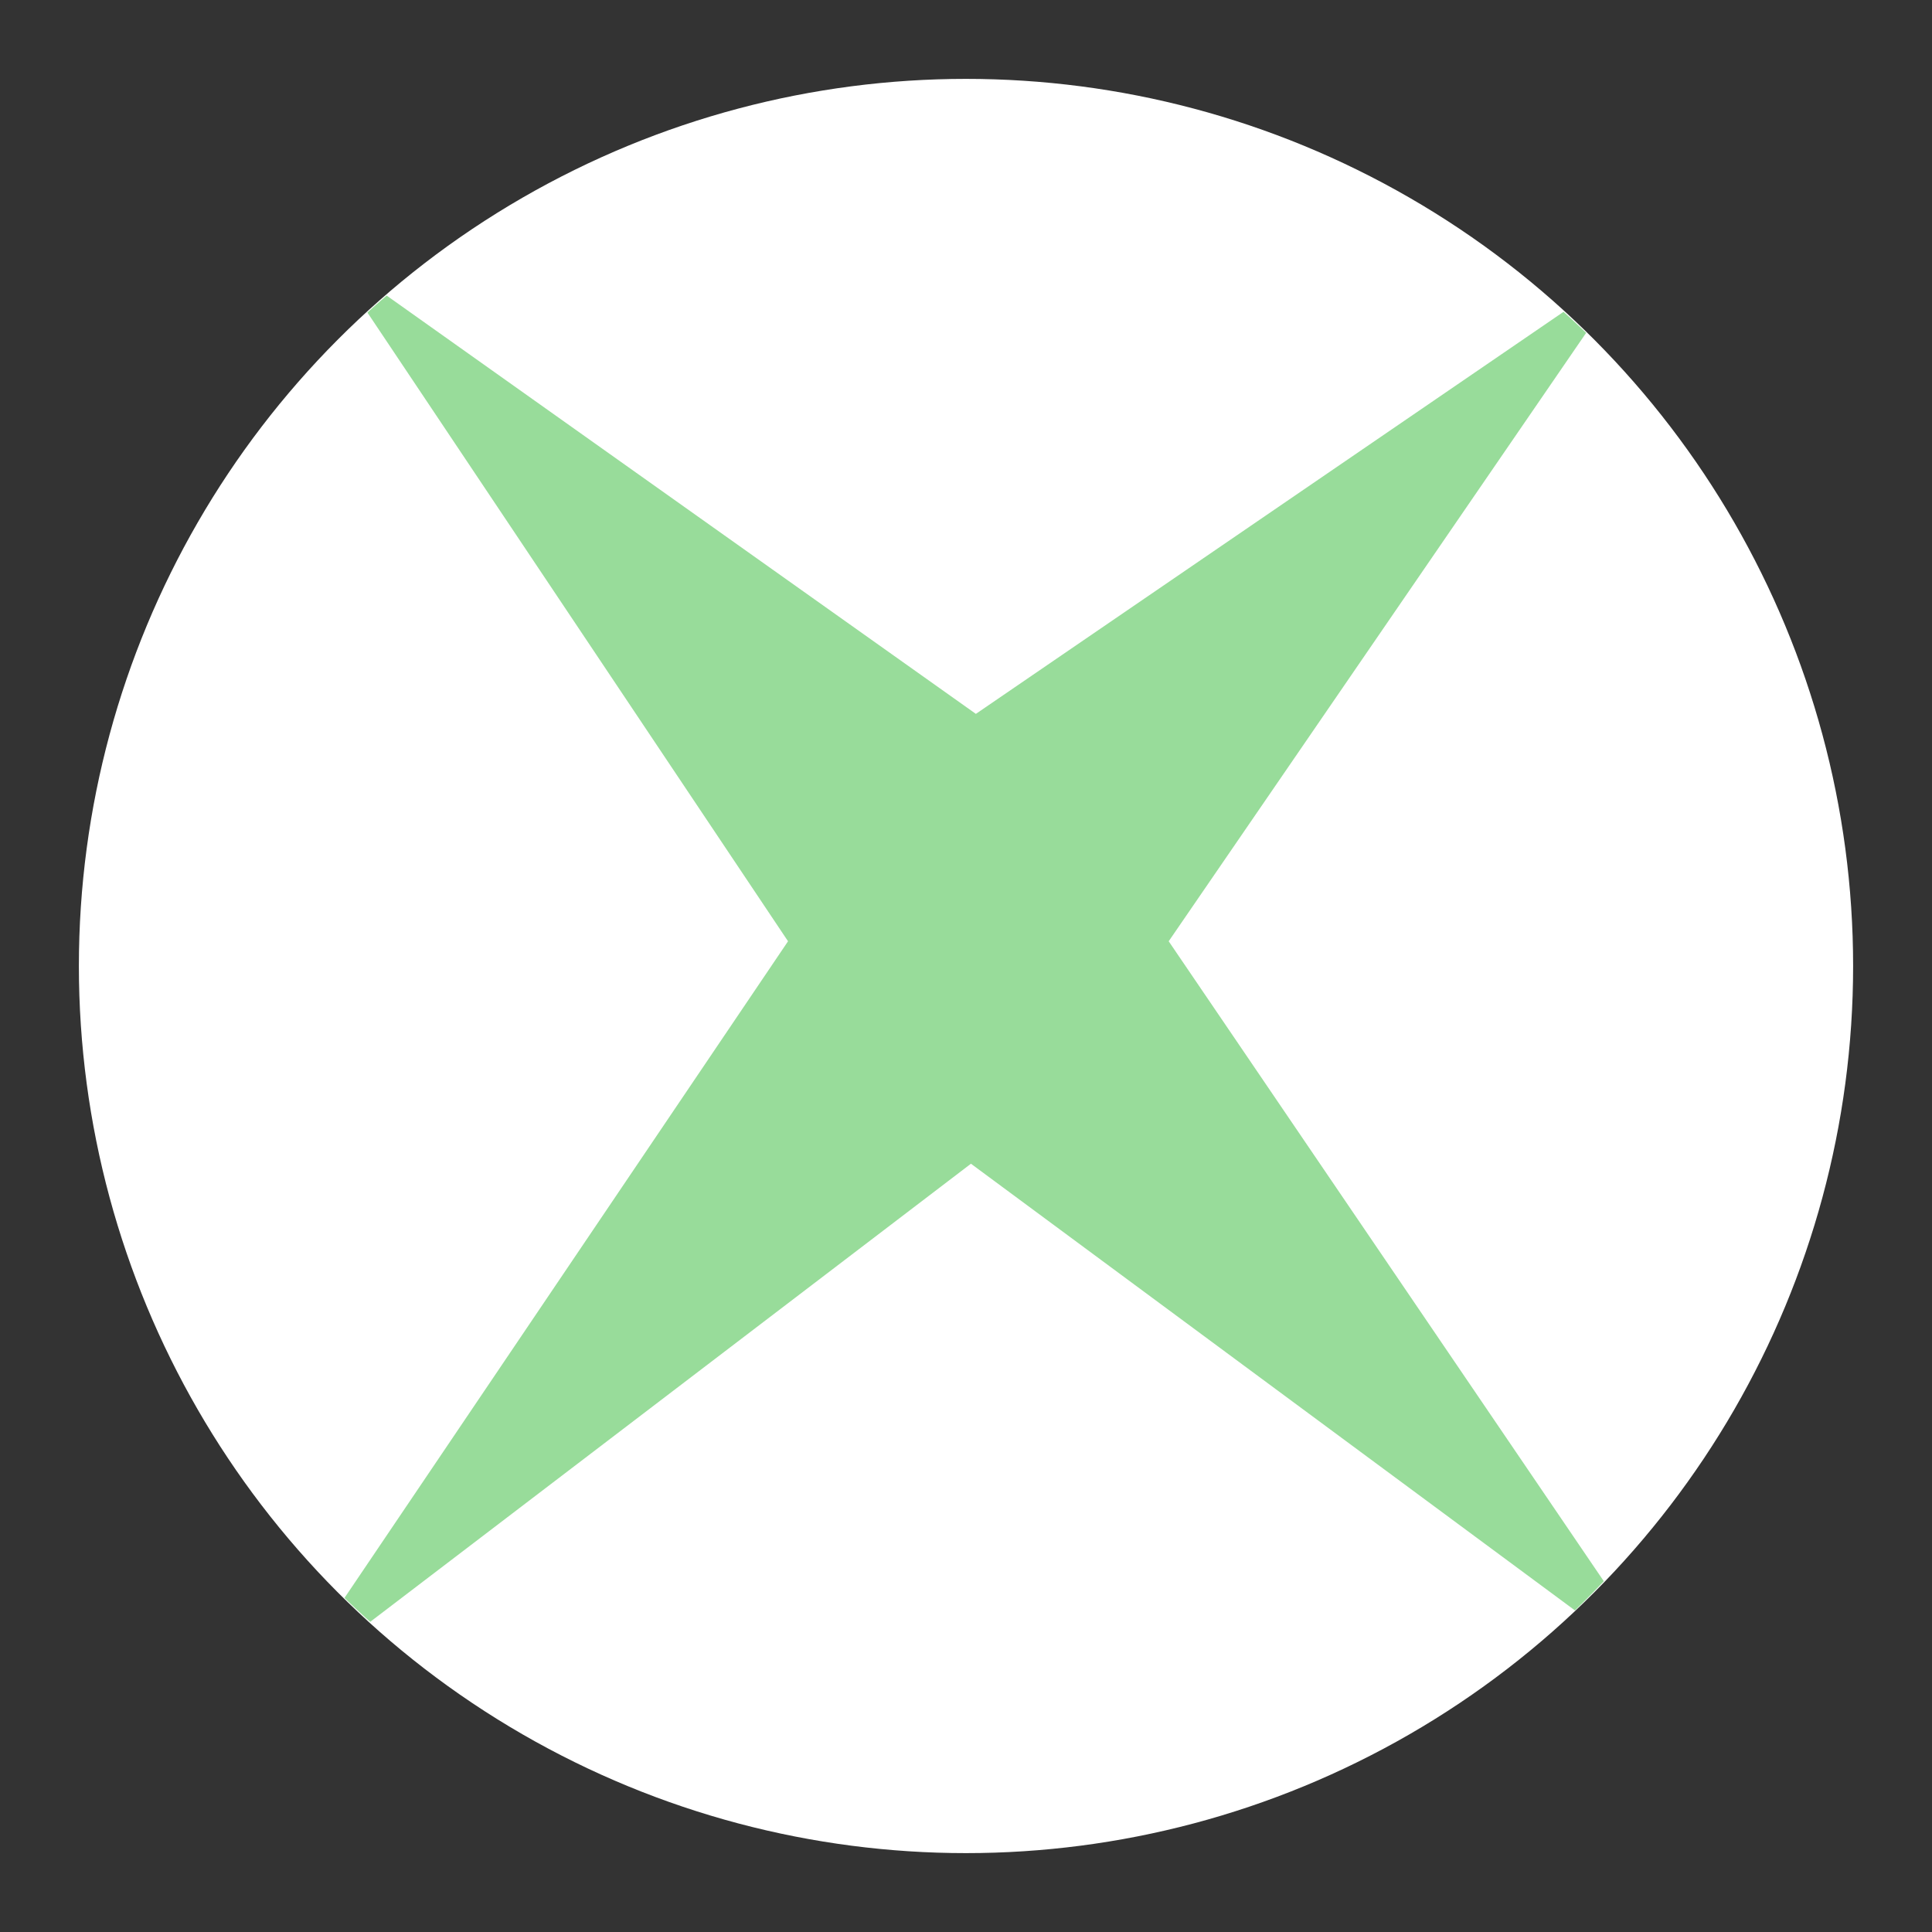 <?xml version="1.0" encoding="UTF-8" standalone="no"?>
<svg
   xmlns:dc="http://purl.org/dc/elements/1.1/"
   xmlns:cc="http://creativecommons.org/ns#"
   xmlns:rdf="http://www.w3.org/1999/02/22-rdf-syntax-ns#"
   xmlns:svg="http://www.w3.org/2000/svg"
   xmlns="http://www.w3.org/2000/svg"
   xmlns:sodipodi="http://sodipodi.sourceforge.net/DTD/sodipodi-0.dtd"
   xmlns:inkscape="http://www.inkscape.org/namespaces/inkscape"
   viewBox="0 0 192 192"
   version="1.1"
   id="svg16"
   sodipodi:docname="xbox_alt.svg"
   inkscape:version="0.92.4 (5da689c313, 2019-01-14)">
  <rect x="0" y="0" width="192" height="192" fill="#333333" stroke="none"/>
  <sodipodi:namedview
     pagecolor="#ffffff"
     bordercolor="#666666"
     borderopacity="1"
     objecttolerance="10"
     gridtolerance="10"
     guidetolerance="10"
     inkscape:pageopacity="0"
     inkscape:pageshadow="2"
     inkscape:window-width="1920"
     inkscape:window-height="1017"
     id="namedview18"
     showgrid="true"
     inkscape:zoom="4.9166667"
     inkscape:cx="113.12457"
     inkscape:cy="139.11865"
     inkscape:window-x="-8"
     inkscape:window-y="-8"
     inkscape:window-maximized="1"
     inkscape:current-layer="svg16"
     inkscape:snap-global="false">
    <inkscape:grid
       type="xygrid"
       id="grid827"
       spacingx="4"
       spacingy="4" />
  </sodipodi:namedview>
  <defs
     id="defs4">
    <style
       id="style2">.a{fill:none;stroke:#b1b5bd;stroke-linecap:round;stroke-linejoin:round;isolation:isolate;opacity:0.63;}</style>
  </defs>
  <circle
     class="a"
     cx="96"
     cy="96"
     r="88.161"
     id="circle10"
     style="opacity:1;isolation:isolate;fill:#ffffff;stroke:none;stroke-width:2.415;stroke-linecap:round;stroke-linejoin:round" />
  <path
     style="fill:#98dc9a;stroke:none;stroke-width:2.415px;stroke-linecap:butt;stroke-linejoin:miter;stroke-opacity:1"
     d="m 38.427,29.374 a 88.161,88.161 0 0 0 -1.915,1.684 L 78.314,93.542 34.234,158.8 a 88.161,88.161 0 0 0 2.557,2.378 l 59.7,-45.529 60.026,44.392 a 88.161,88.161 0 0 0 2.868,-2.901 L 116.144,93.542 157.63,33.078 a 88.161,88.161 0 0 0 -2.246,-2.09 L 96.981,70.945 Z"
     id="path829"
     inkscape:connector-curvature="0" />
</svg>

